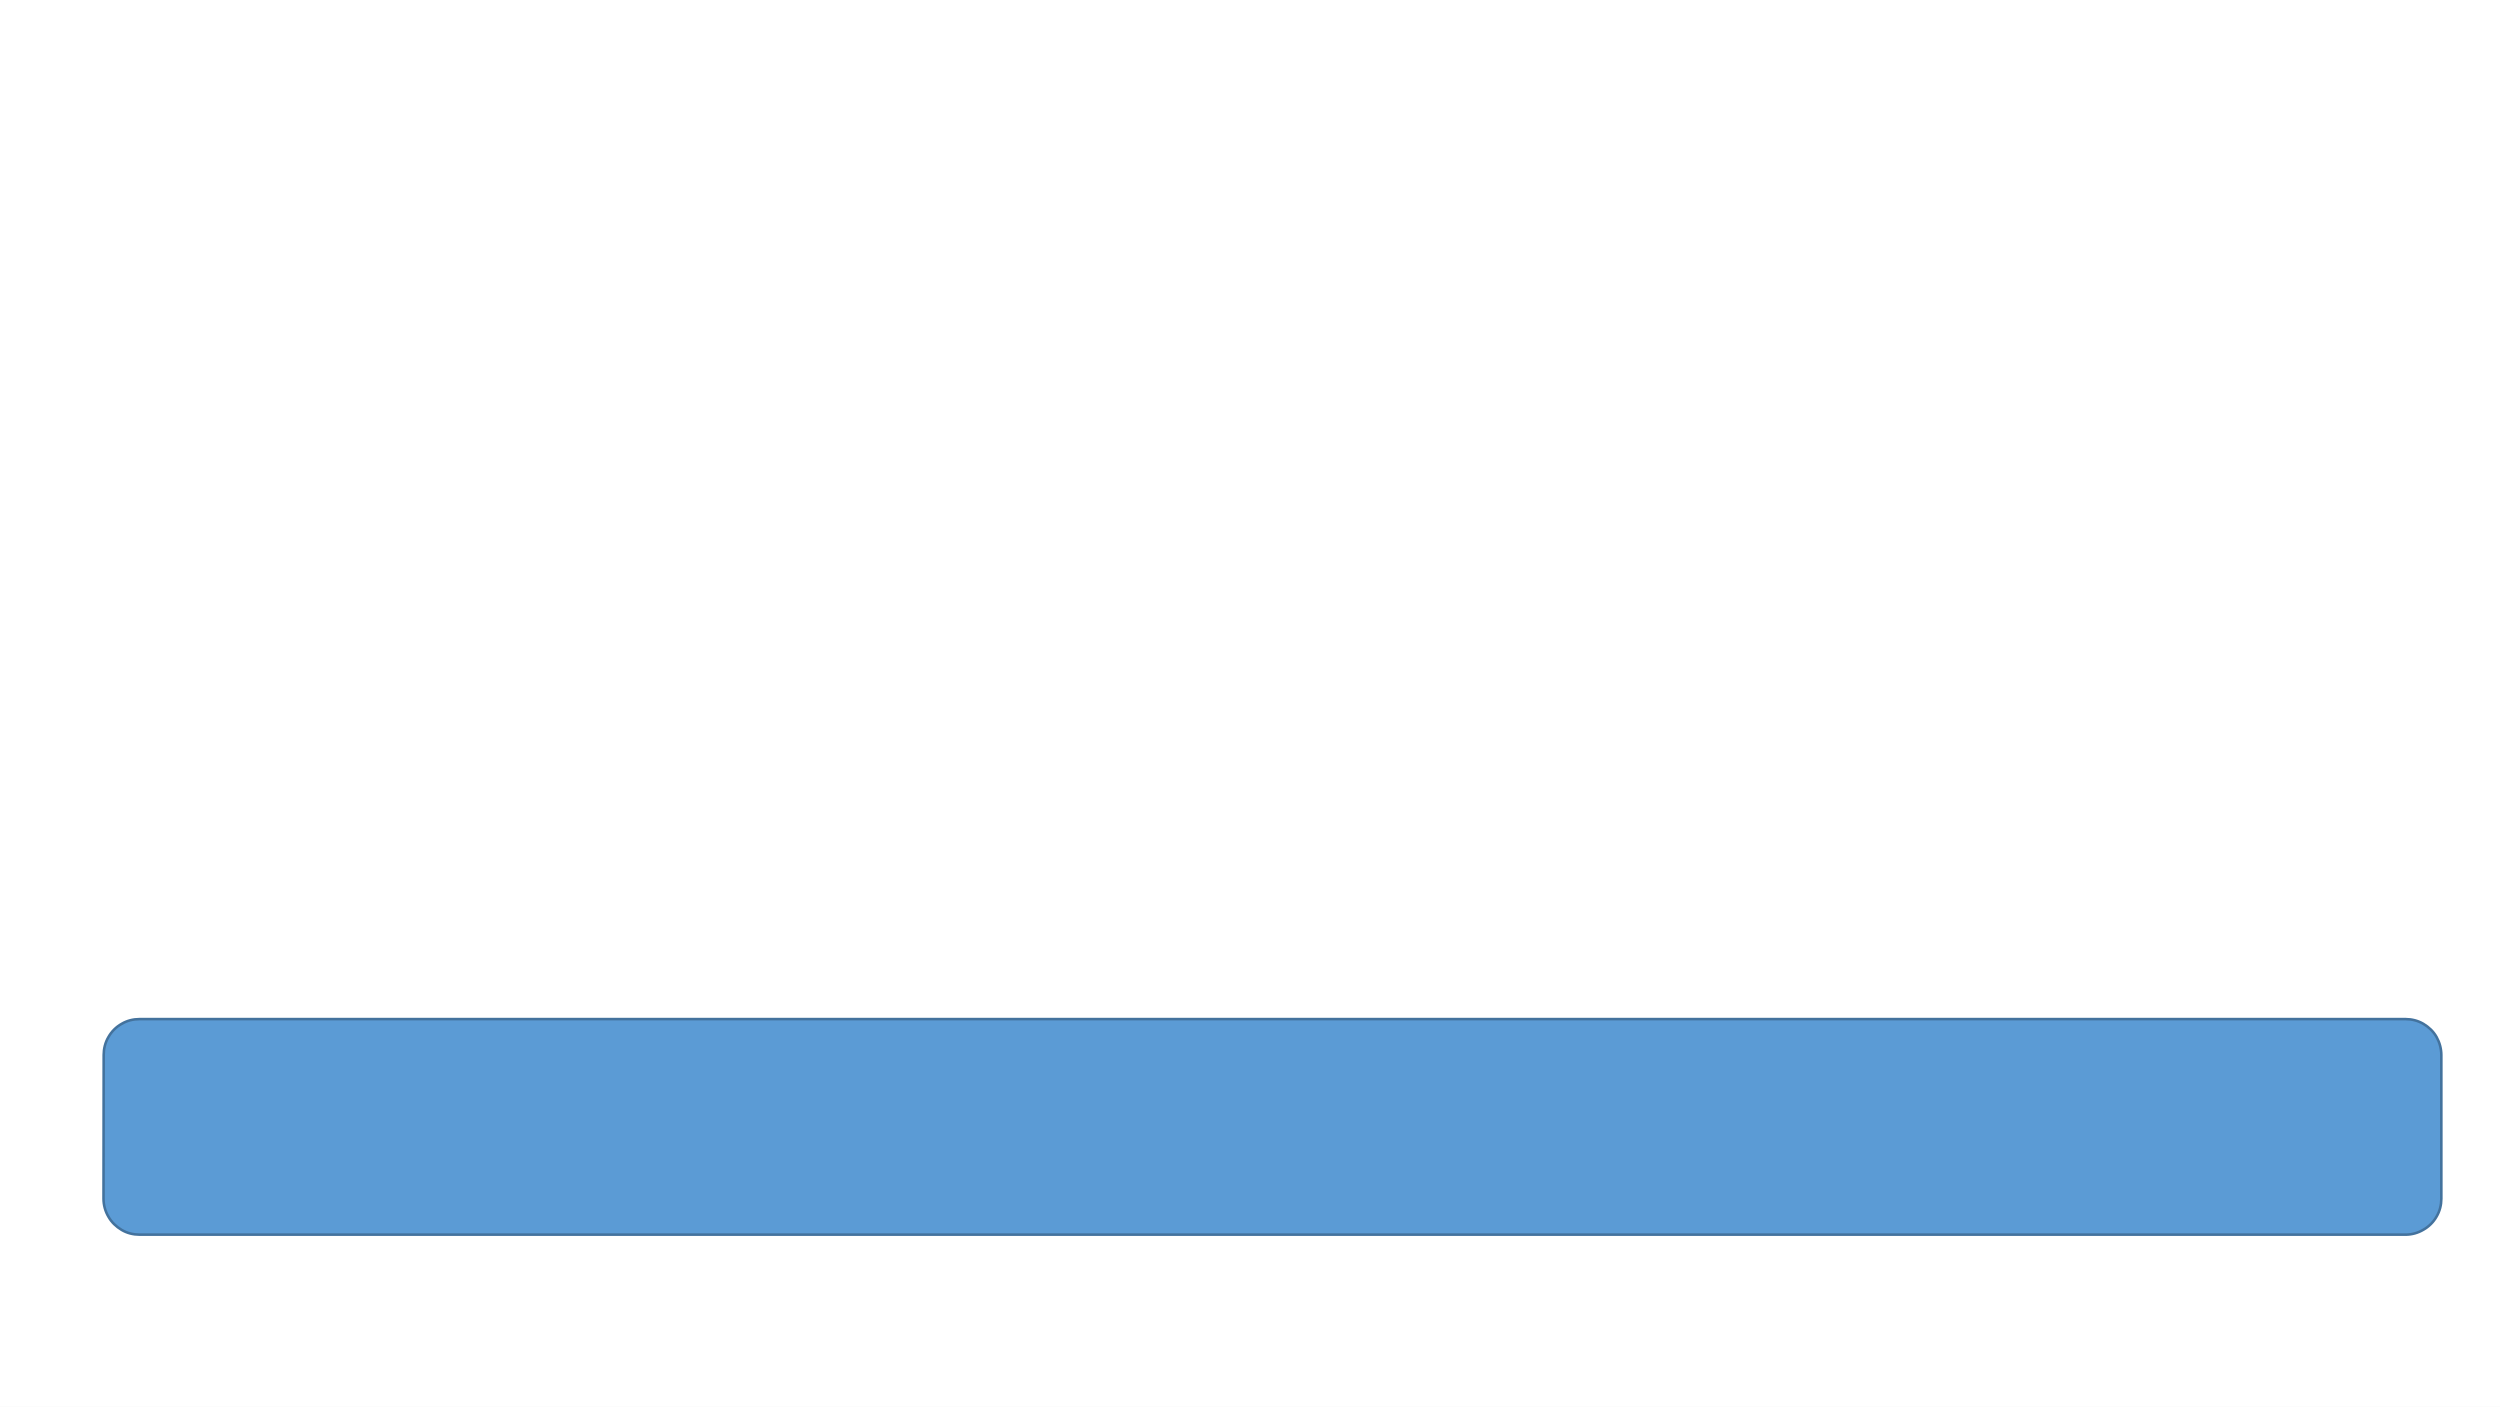 <?xml version="1.0" encoding="UTF-8" standalone="no"?>
<!DOCTYPE svg PUBLIC "-//W3C//DTD SVG 1.1//EN"
"http://www.w3.org/Graphics/SVG/1.1/DTD/svg11.dtd">
<svg viewBox="0 0 1466 825" version="1.1" xmlns="http://www.w3.org/2000/svg" xmlns:xlink="http://www.w3.org/1999/xlink">
<rect x="0" y="0" width="1466" height="825" fill="#333333" stroke="none"/>
<defs>
<clipPath id="c0_2"><path d="M0,825V0H1466.6V825Z"/></clipPath>
<style type="text/css"><![CDATA[
.g0_2{
fill: #FFFFFF;
}
.g1_2{
fill: #5B9BD5;
}
.g2_2{
fill: none;
stroke: #43729D;
stroke-width: 1.515;
stroke-linecap: butt;
stroke-linejoin: miter;
stroke-miterlimit: 3;
}
]]></style>
</defs>
<g clip-path="url(#c0_2)">
<path fill-rule="evenodd" d="M0,0H1466.6V825H0V0Z" class="g0_2"/>
<path fill-rule="evenodd" d="M0,0H1466.7V825H0V0Z" class="g0_2"/>
</g>
<path fill-rule="evenodd" d="M60.8,618.6c0,-3.6,.9,-7.3,2.8,-10.5c1.8,-3.2,4.5,-5.9,7.7,-7.7c3.2,-1.9,6.8,-2.8,10.6,-2.8H1410.6c3.6,0,7.3,.9,10.5,2.8c3.2,1.9,5.9,4.5,7.7,7.7c1.8,3.2,2.8,6.9,2.8,10.6v84.2c0,3.7,-.9,7.3,-2.8,10.5c-1.8,3.2,-4.5,5.9,-7.7,7.7c-3.2,1.9,-6.8,2.9,-10.5,2.9H81.8c-3.7,0,-7.3,-.9,-10.5,-2.8c-3.2,-1.9,-5.9,-4.5,-7.7,-7.7c-1.9,-3.2,-2.9,-6.9,-2.9,-10.6l.1,-84.3Z" class="g1_2"/>
<path d="M60.8,618.6c0,-3.6,.9,-7.3,2.8,-10.5c1.8,-3.2,4.5,-5.9,7.7,-7.7c3.2,-1.9,6.8,-2.8,10.6,-2.8H1410.6c3.6,0,7.3,.9,10.5,2.8c3.2,1.9,5.9,4.5,7.7,7.7c1.8,3.2,2.8,6.9,2.8,10.6v84.2c0,3.7,-.9,7.3,-2.8,10.5c-1.8,3.2,-4.5,5.9,-7.7,7.7c-3.2,1.9,-6.8,2.9,-10.5,2.9H81.8c-3.7,0,-7.3,-.9,-10.5,-2.8c-3.2,-1.9,-5.9,-4.5,-7.7,-7.7c-1.9,-3.2,-2.9,-6.9,-2.9,-10.6l.1,-84.3Z" class="g2_2"/>
</svg>